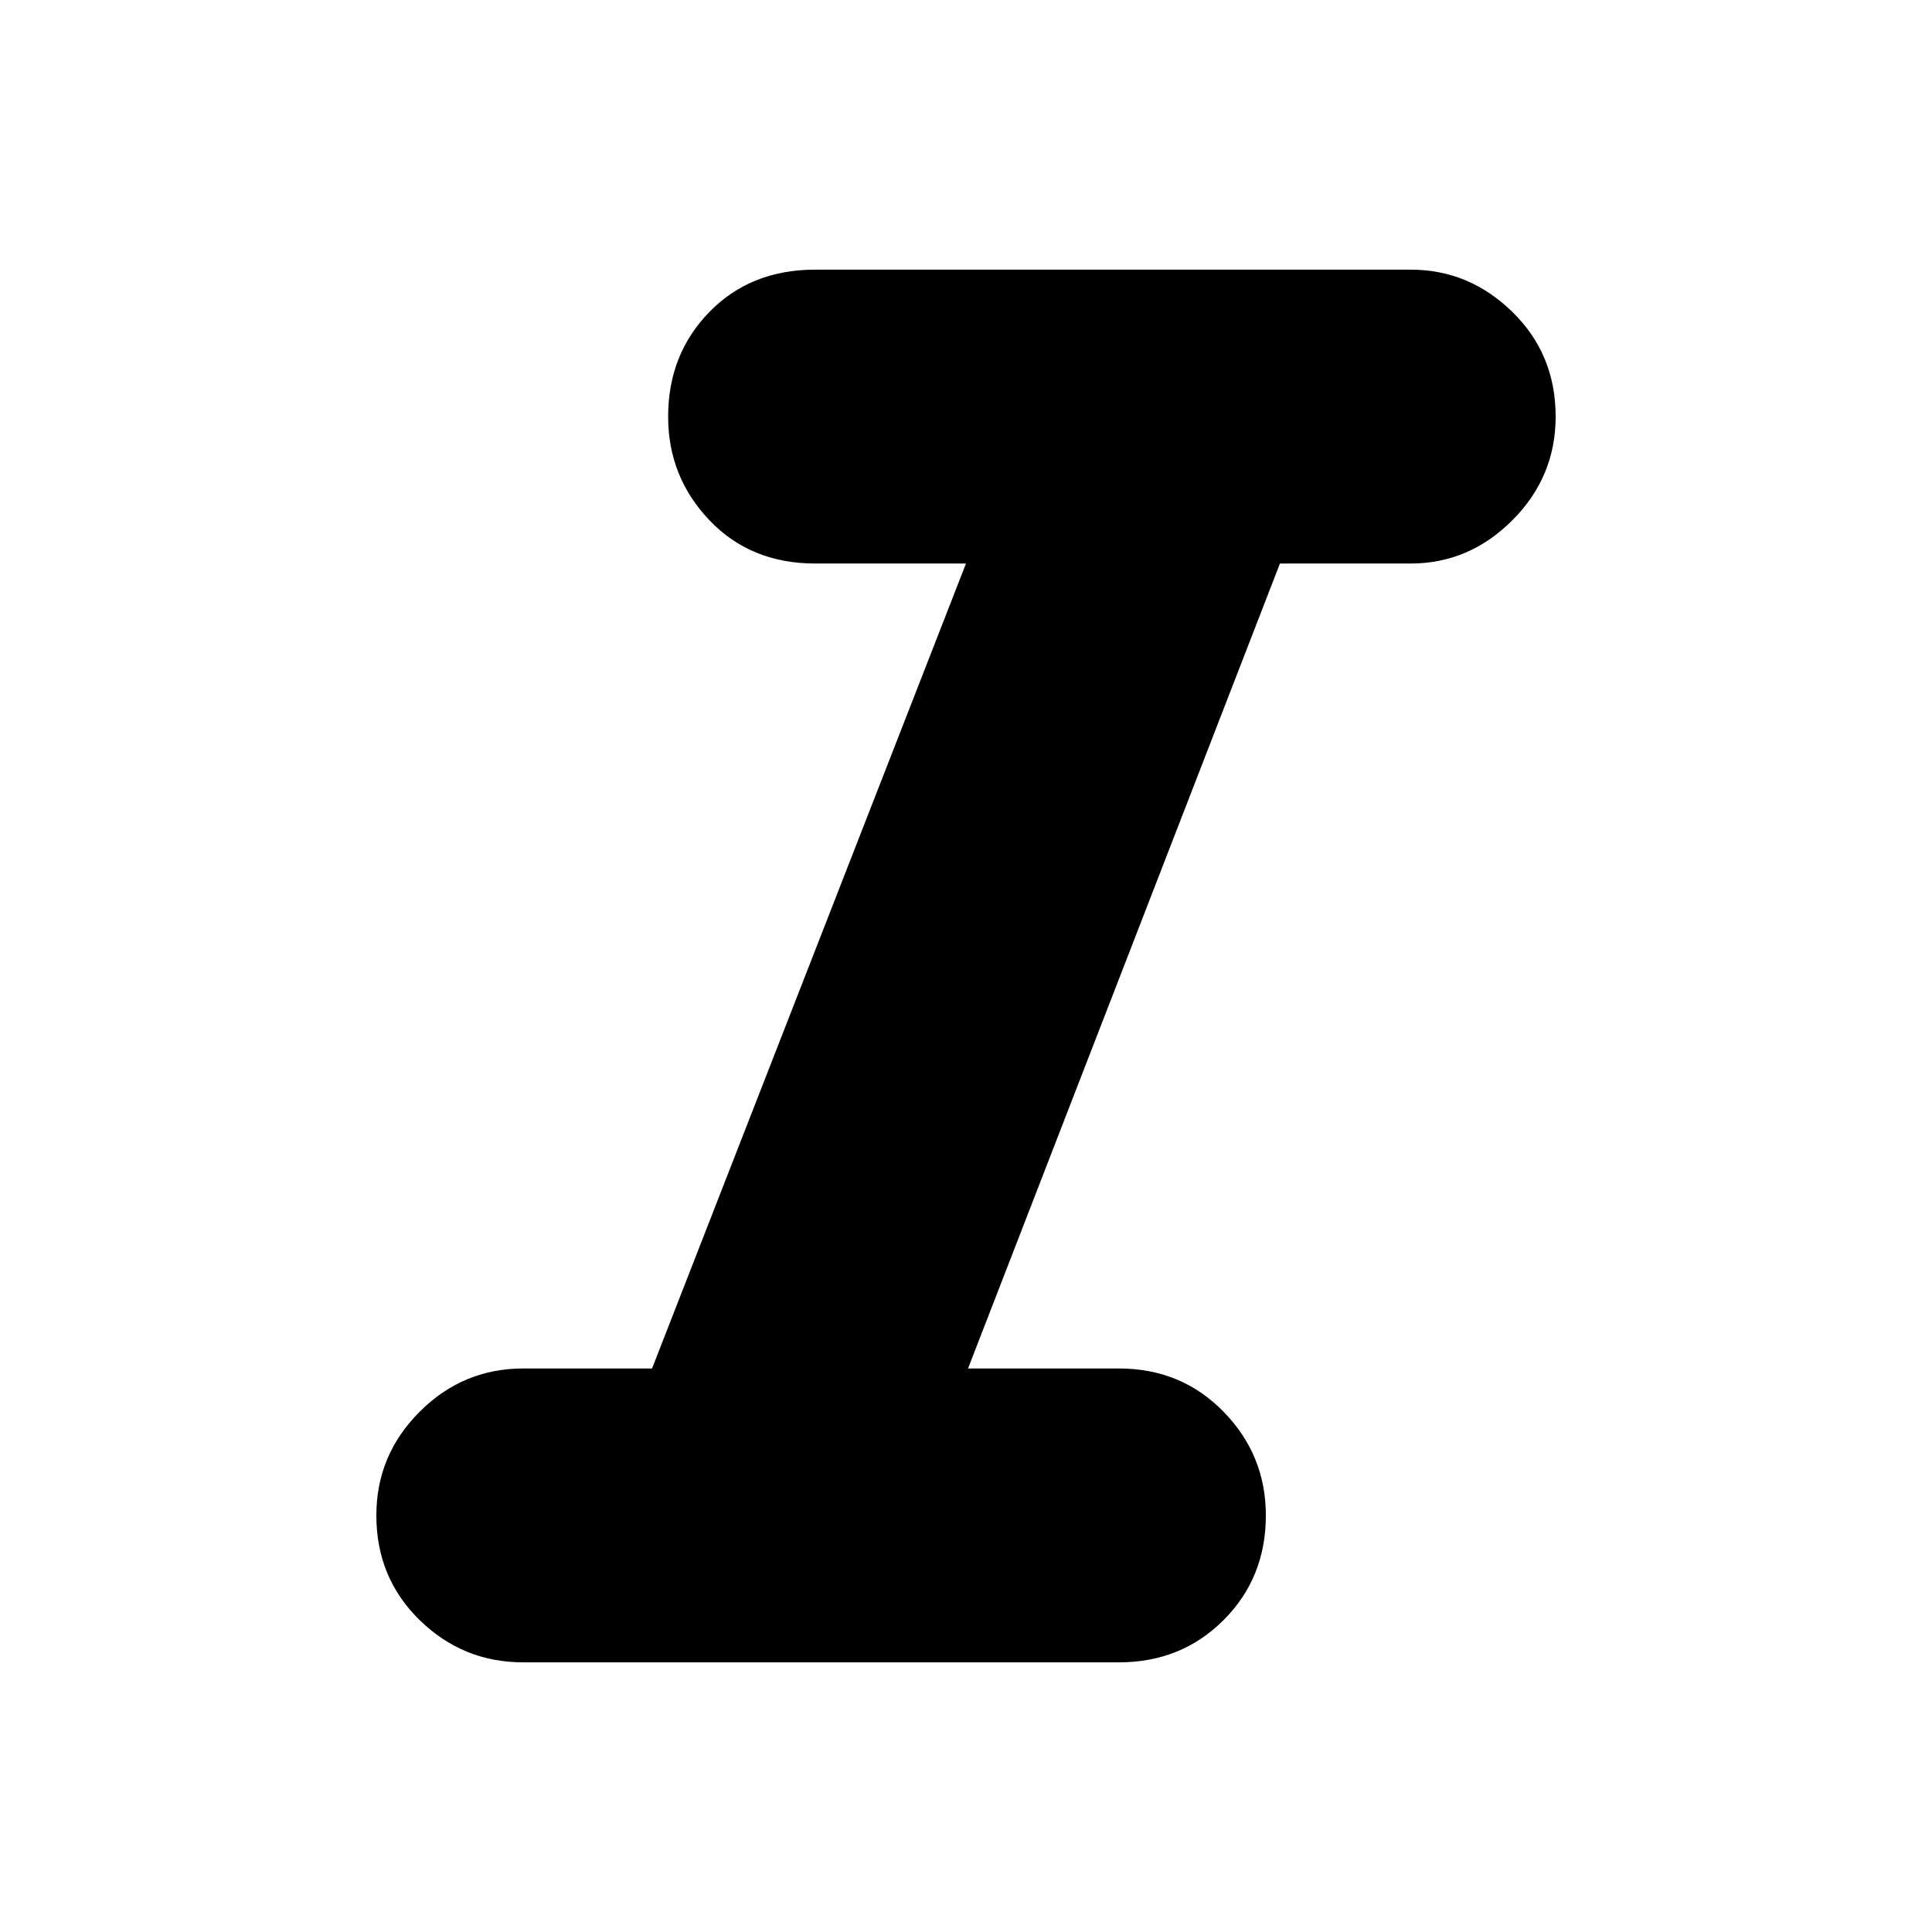 <svg xmlns="http://www.w3.org/2000/svg" height="40" width="40"><path d="M10.833 34.417Q9.583 34.417 8.688 33.542Q7.792 32.667 7.792 31.375Q7.792 30.125 8.688 29.229Q9.583 28.333 10.833 28.333H13.5L20 11.667H16.875Q15.542 11.667 14.688 10.771Q13.833 9.875 13.833 8.625Q13.833 7.333 14.688 6.458Q15.542 5.583 16.875 5.583H29.208Q30.417 5.583 31.312 6.458Q32.208 7.333 32.208 8.625Q32.208 9.875 31.312 10.771Q30.417 11.667 29.208 11.667H26.5L20.042 28.333H23.167Q24.458 28.333 25.333 29.229Q26.208 30.125 26.208 31.375Q26.208 32.667 25.333 33.542Q24.458 34.417 23.167 34.417Z"/></svg>